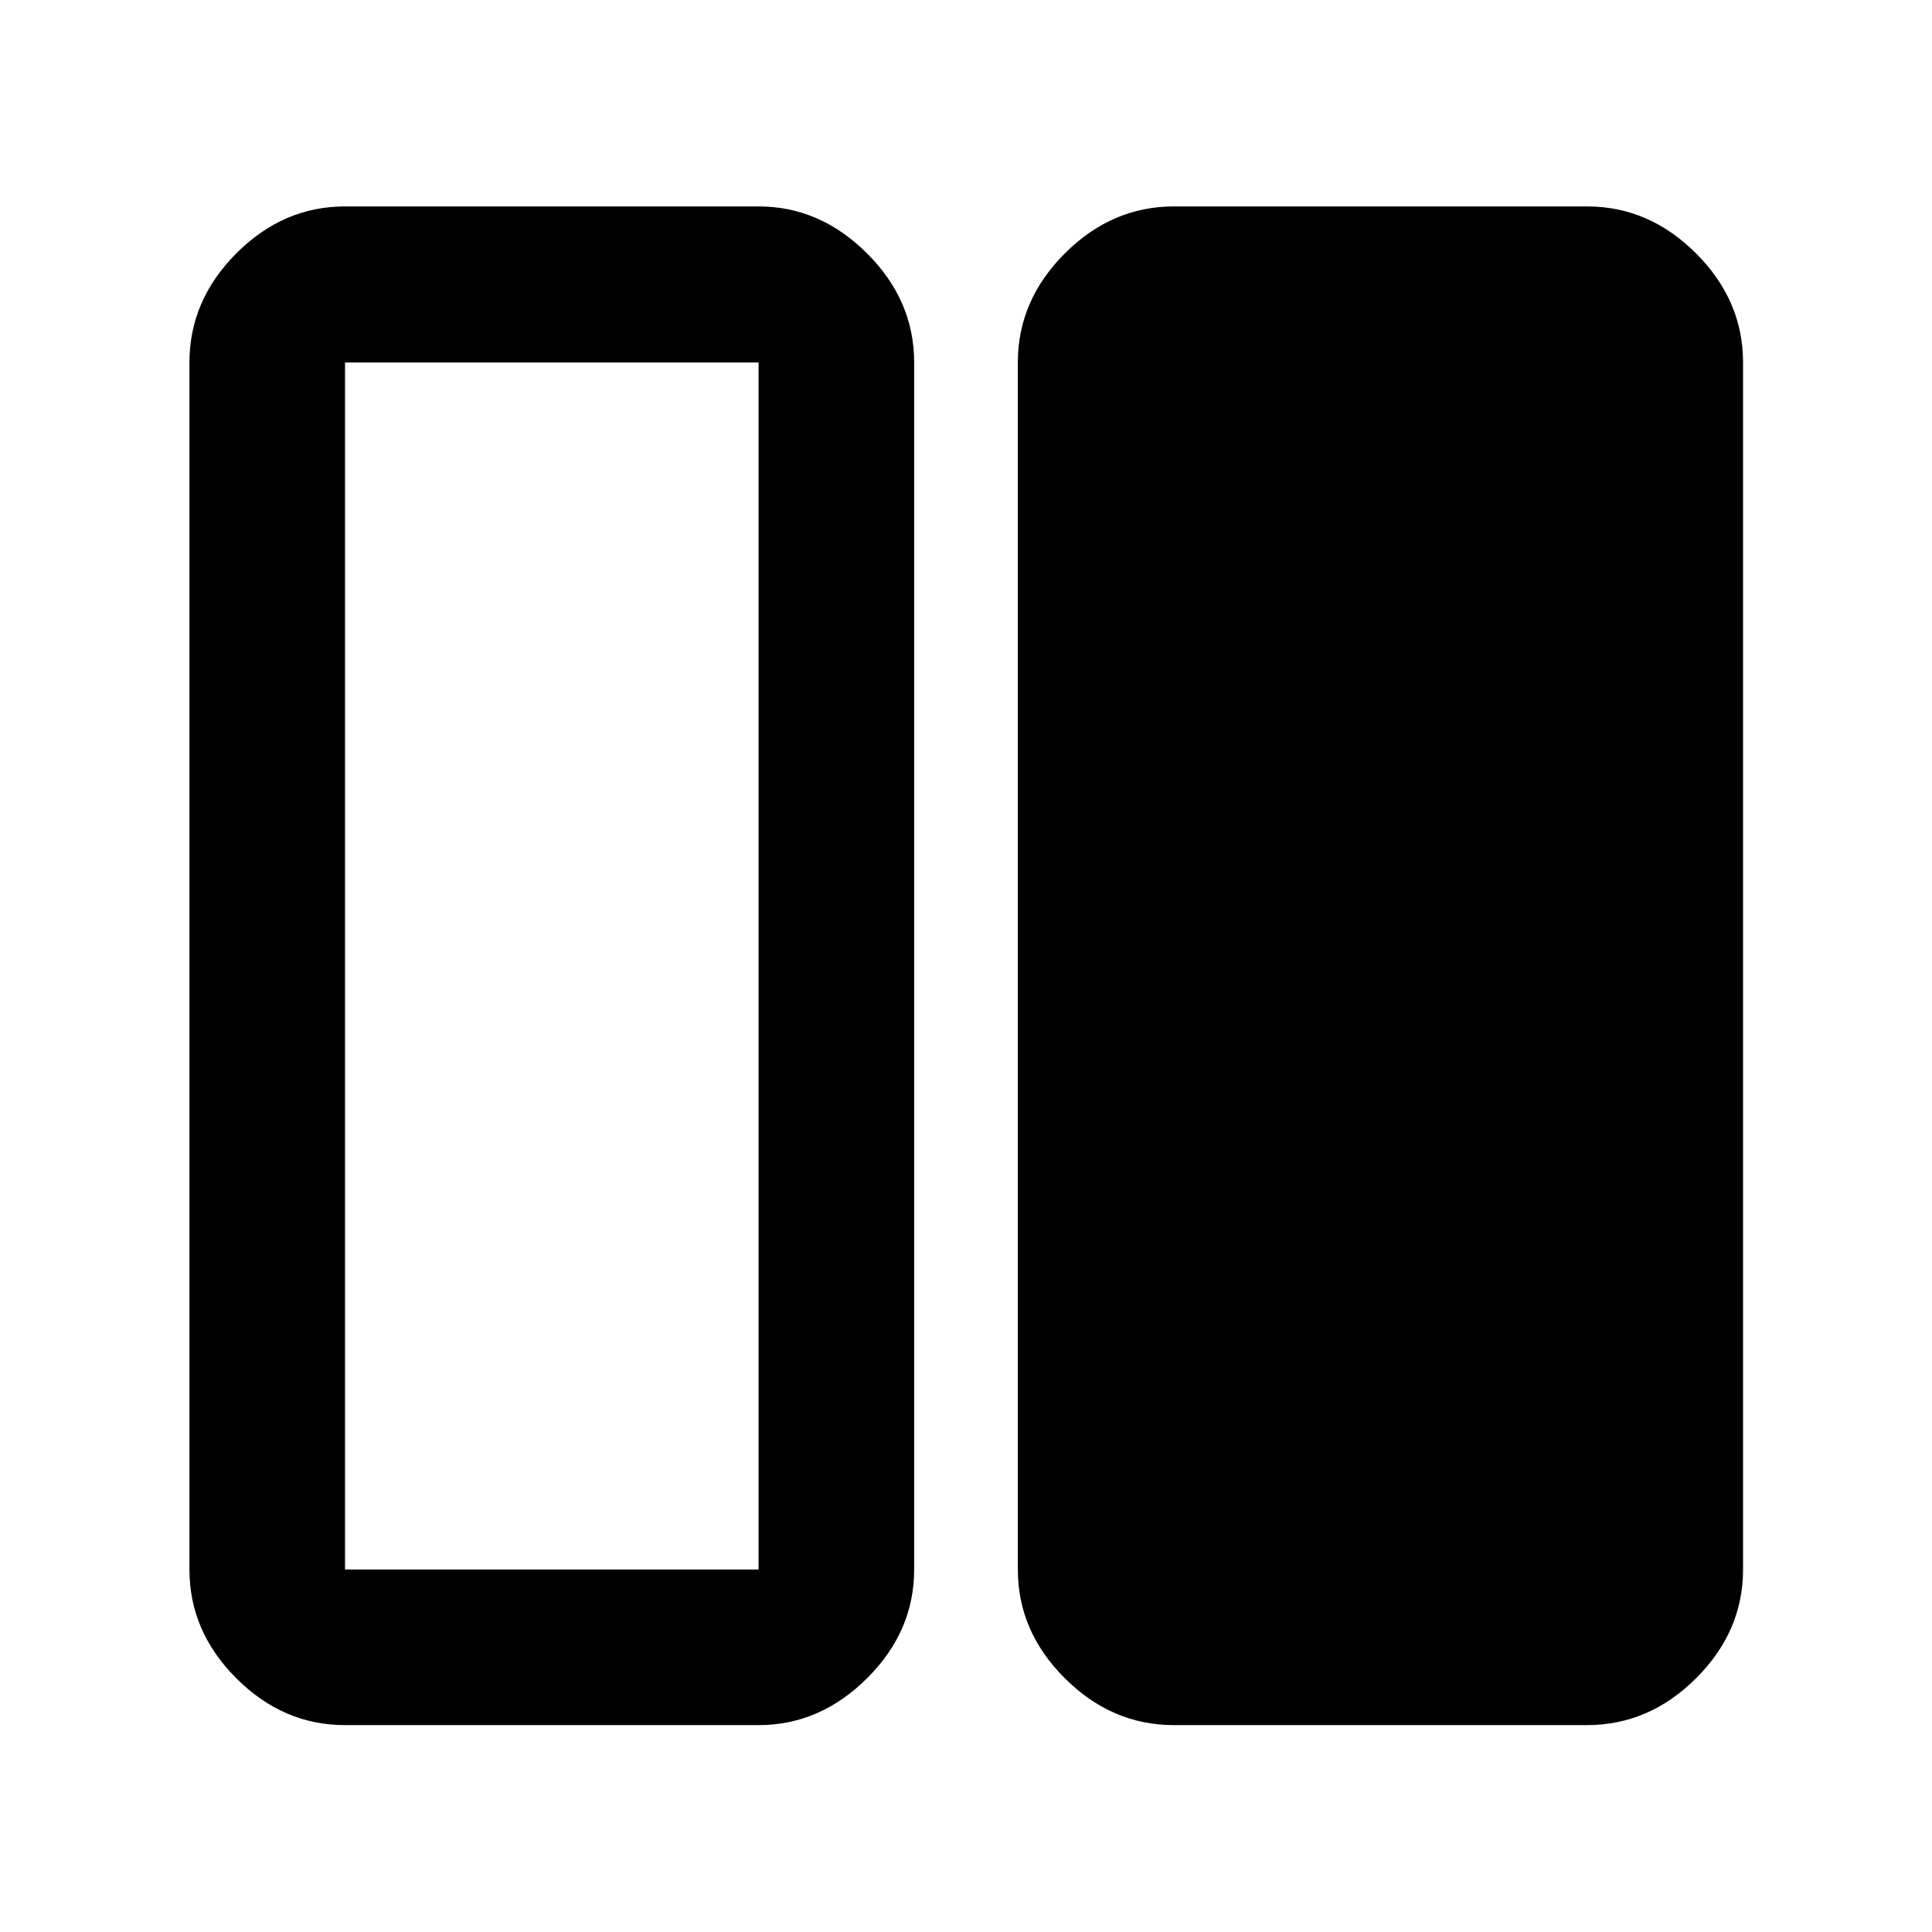 <svg xmlns="http://www.w3.org/2000/svg" height="48" viewBox="0 -960 960 960" width="48"><path d="M583.3-102.8q-30.84 0-54.19-23.28-23.35-23.28-23.35-54.03v-599.78q0-30.85 23.35-54.2 23.35-23.34 54.19-23.34h205.27q30.84 0 54.19 23.34 23.35 23.35 23.35 54.2v599.78q0 30.75-23.35 54.03t-54.19 23.28H583.3Zm-411.87 0q-30.74 0-54.02-23.28-23.28-23.28-23.28-54.03v-599.78q0-30.85 23.28-54.2 23.28-23.34 54.02-23.34h205.5q30.5 0 53.9 23.34 23.41 23.35 23.41 54.2v599.78q0 30.75-23.41 54.03-23.4 23.28-53.9 23.28h-205.5Zm0-677.09v599.78h205.5v-599.78h-205.5Z"/></svg>